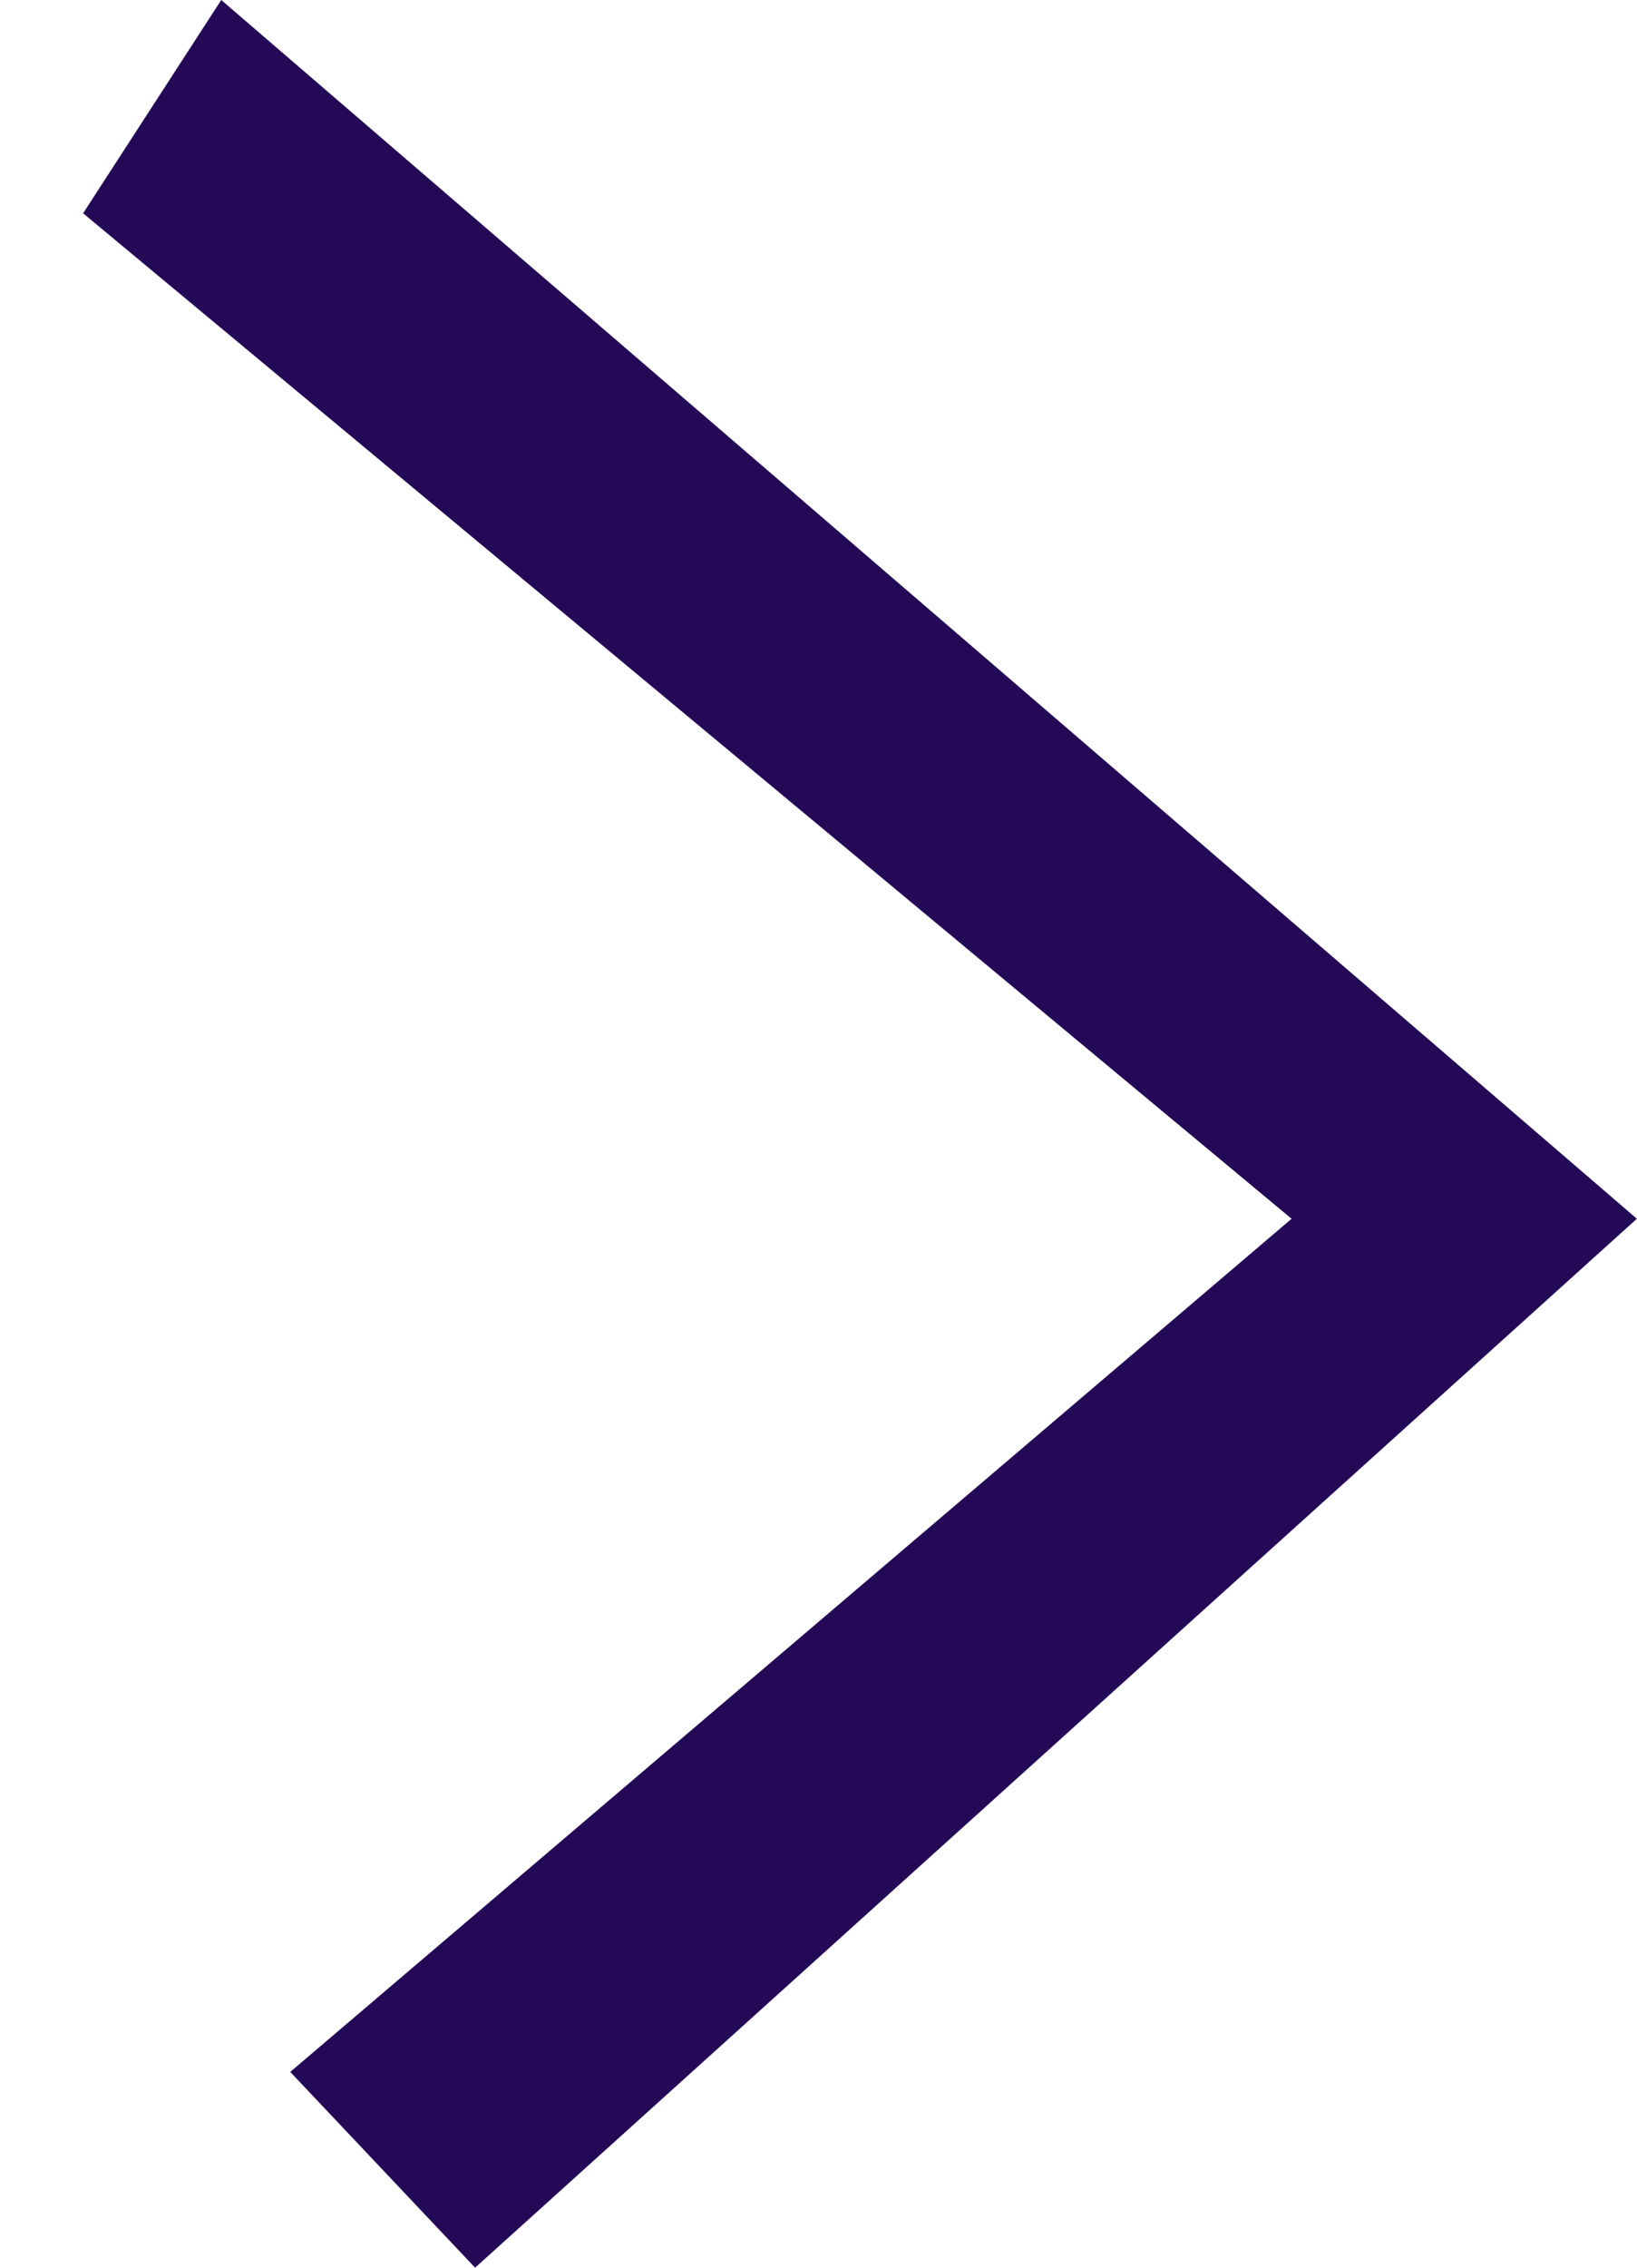 <svg width="13" height="18" viewBox="0 0 13 18" fill="none" xmlns="http://www.w3.org/2000/svg">
    <path d="M2.305 16.446L3.773 18L12.999 9.674L1.757 0L0.66 1.693L10.257 9.674L2.305 16.446Z" fill="#240956"/>
</svg>
